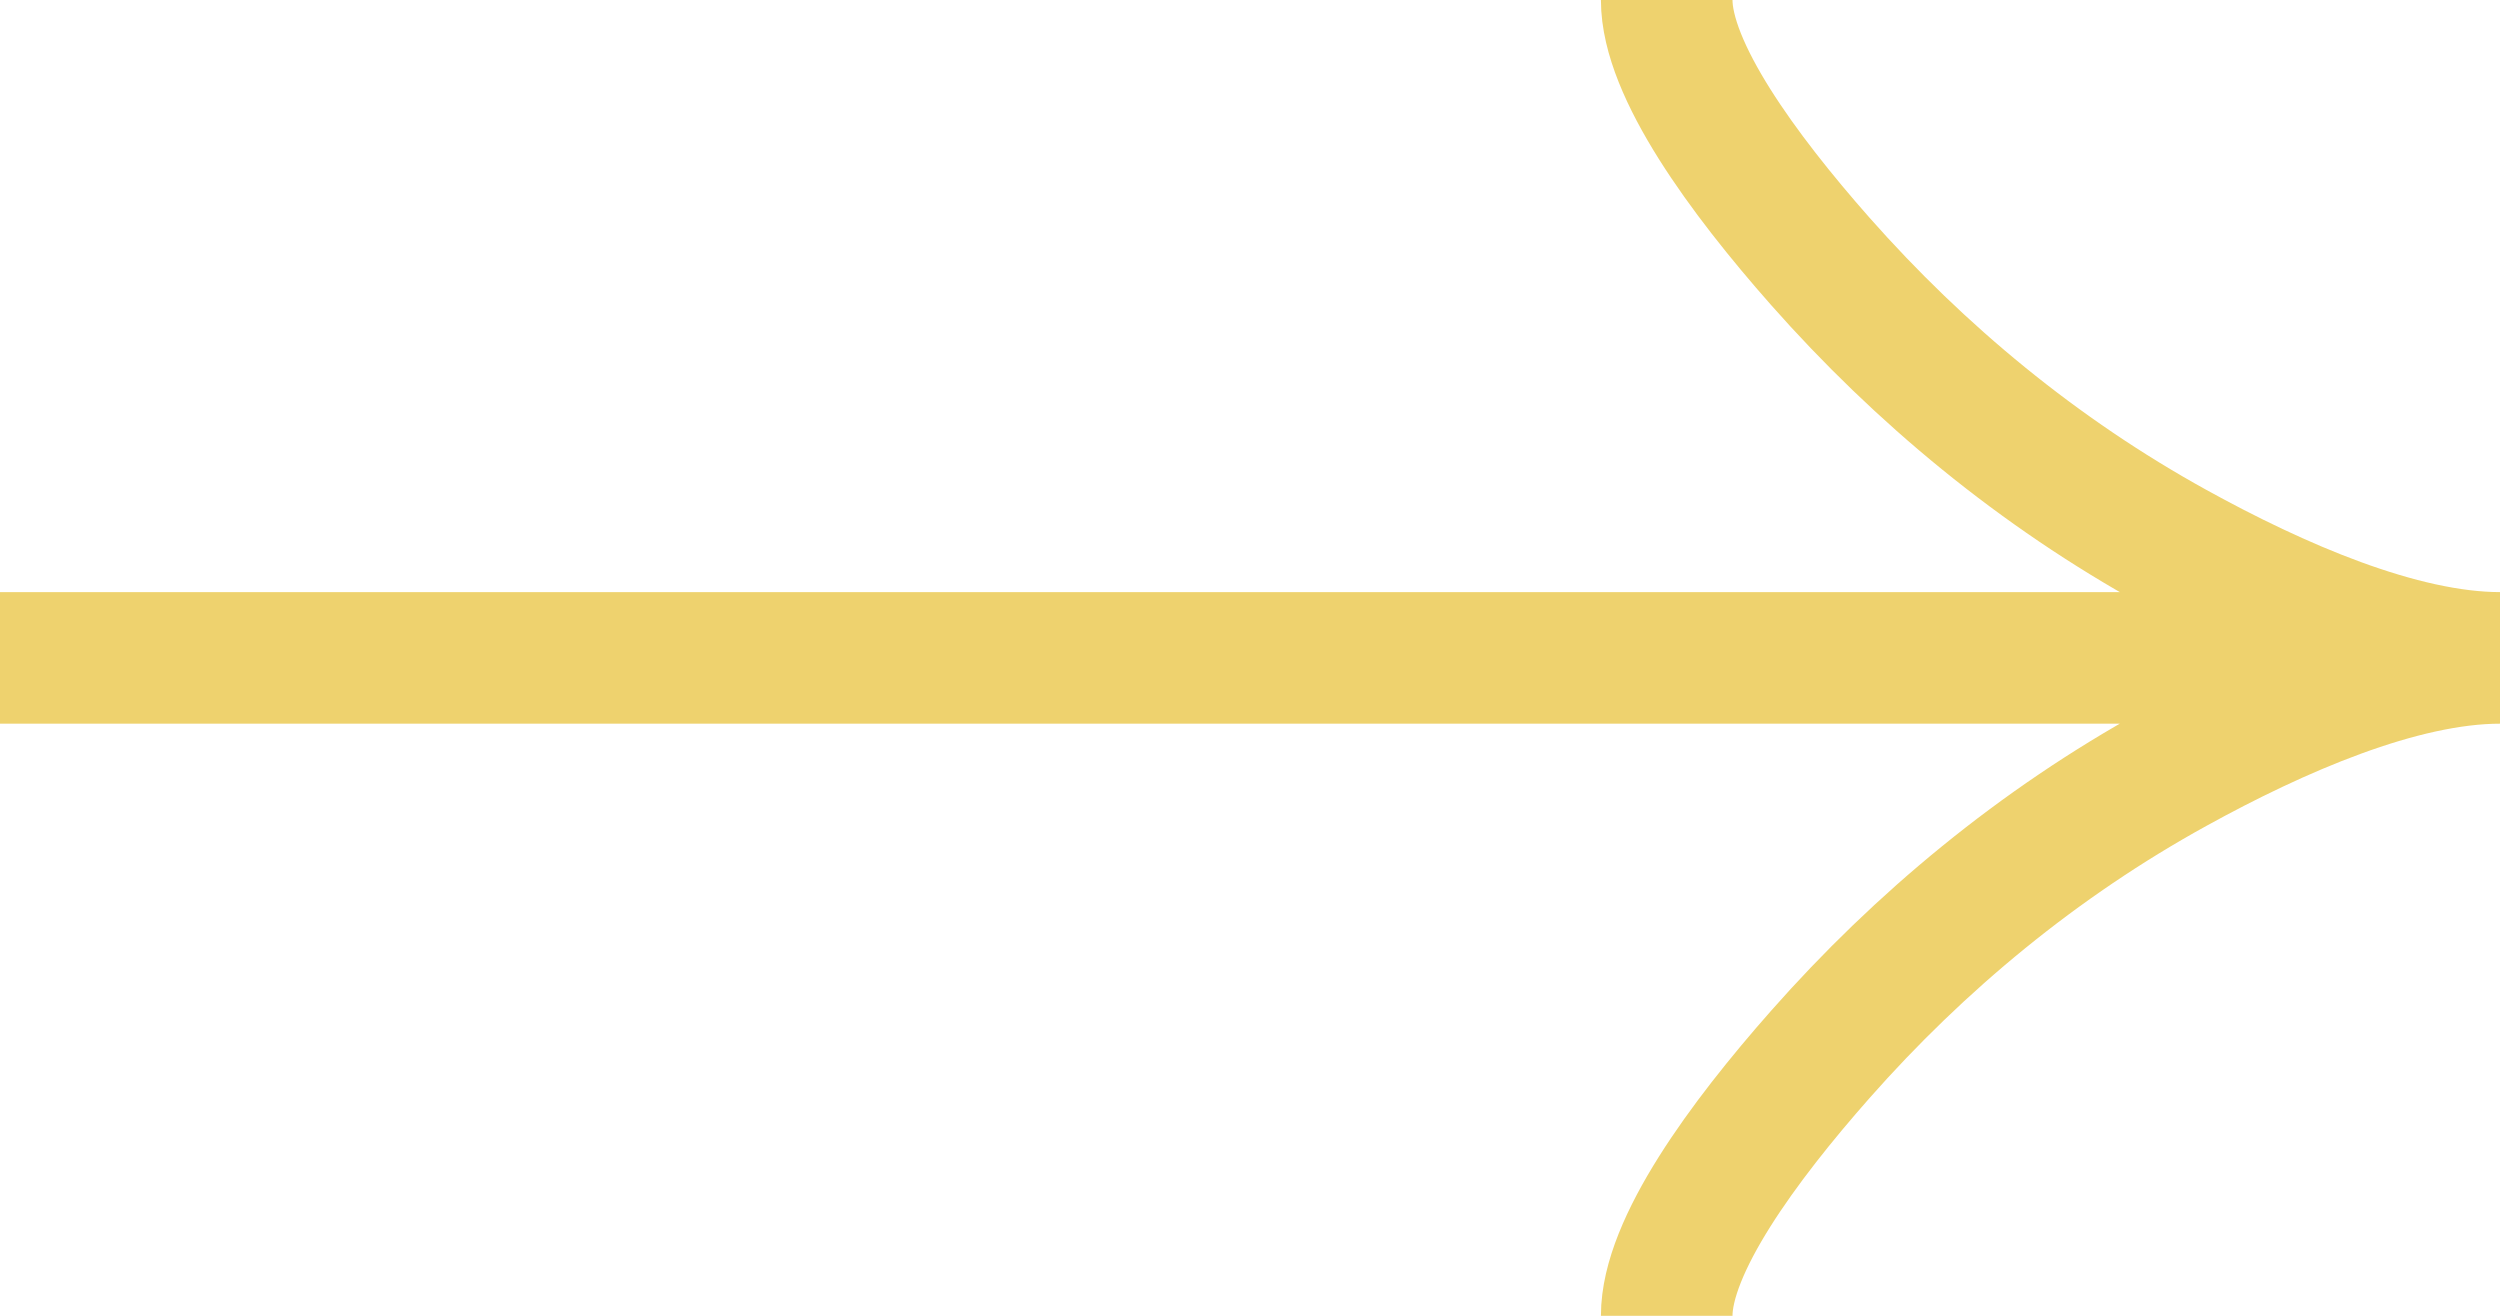 <svg width="19" height="10" viewBox="0 0 19 10" fill="none" xmlns="http://www.w3.org/2000/svg">
<path d="M12.667 10C12.667 9.47 13.247 8.679 13.834 8.014C14.59 7.157 15.492 6.409 16.527 5.839C17.303 5.411 18.243 5 19 5M19 5C18.243 5 17.302 4.589 16.527 4.161C15.492 3.59 14.59 2.842 13.834 1.986C13.247 1.321 12.667 0.529 12.667 -2.38419e-07M19 5L0 5" stroke="#EED26E"/>
</svg>
